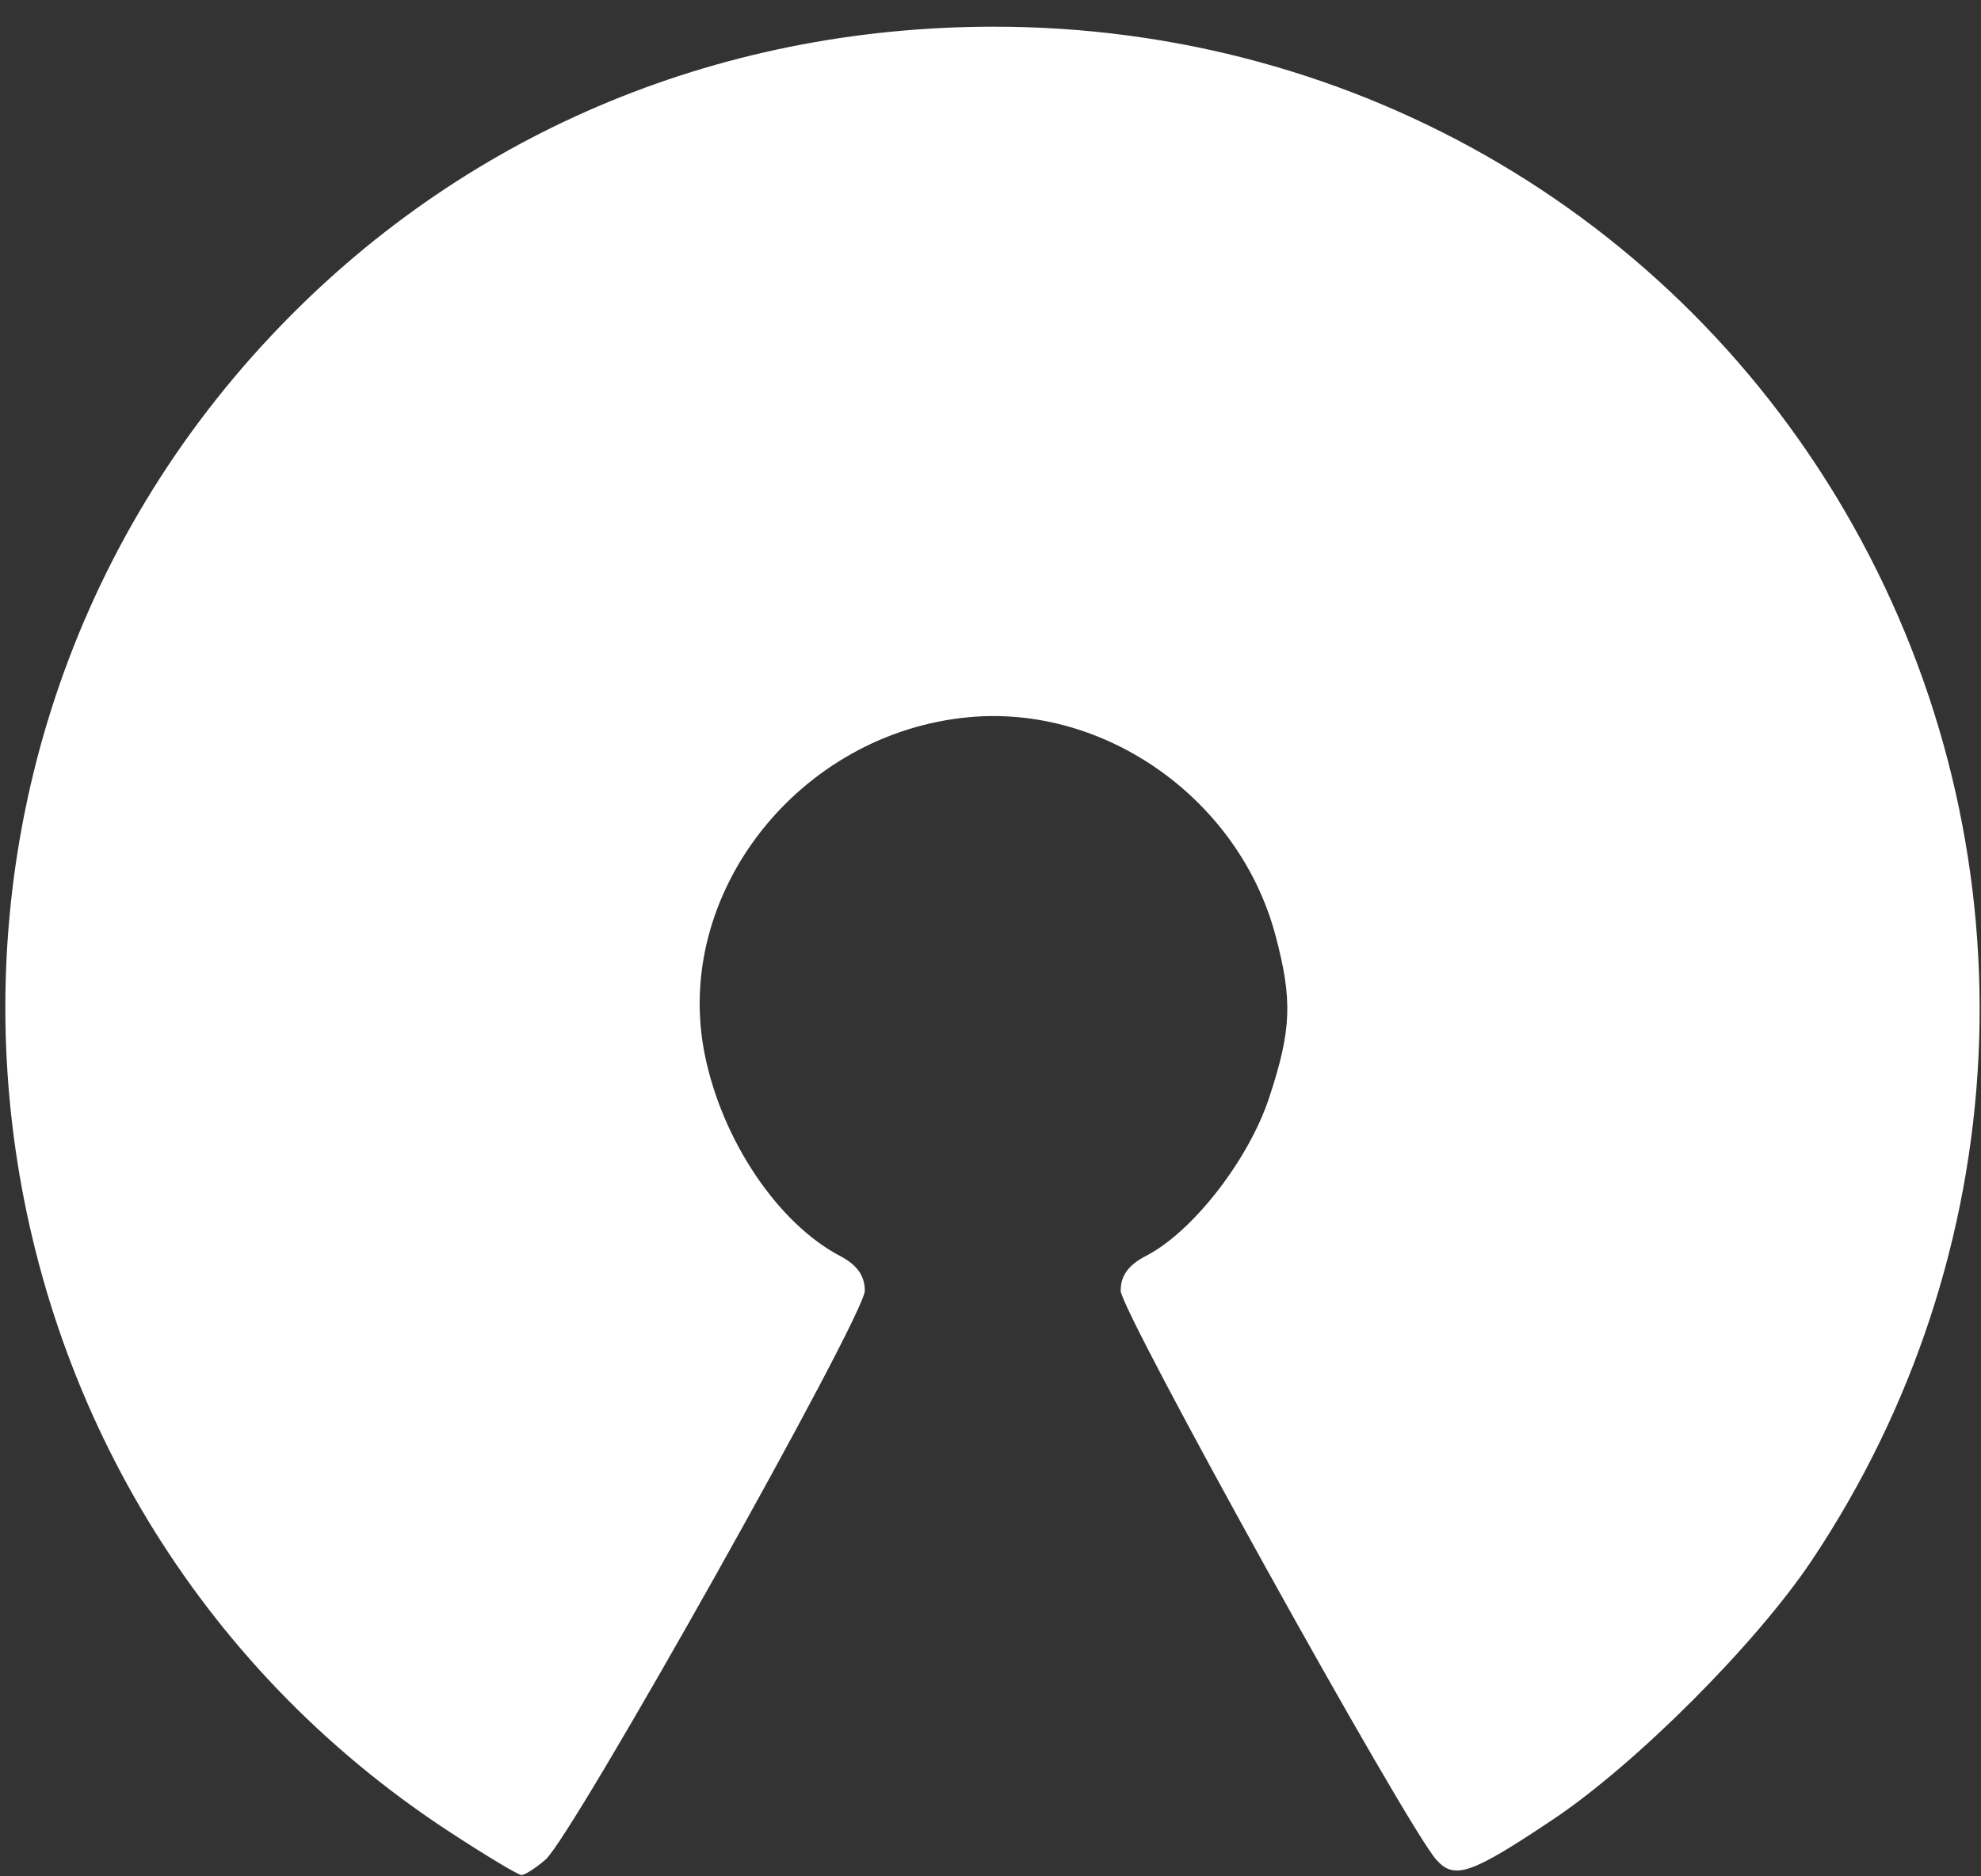 <svg width="38" height="36" viewBox="0 0 38 36" fill="none" xmlns="http://www.w3.org/2000/svg">
<rect x="0" y="0" width="38" height="36" fill="#333333" stroke="none"/>
<path d="M8.619 35.144C-1.178 28.736 -2.809 14.94 5.222 6.42C8.816 2.606 13.698 0.52 19.043 0.512C26.071 0.502 32.408 4.252 35.704 10.37C39.042 16.567 38.677 24.069 34.753 29.94C33.685 31.538 31.382 33.844 29.791 34.908C28.218 35.961 27.898 36.071 27.552 35.682C26.976 35.035 21.497 25.155 21.497 24.764C21.497 24.475 21.647 24.269 21.983 24.096C22.878 23.635 23.953 22.253 24.346 21.058C24.776 19.756 24.797 19.186 24.465 17.941C23.771 15.344 21.216 13.523 18.6 13.759C15.325 14.055 12.897 17.148 13.519 20.233C13.851 21.881 14.924 23.476 16.124 24.103C16.44 24.269 16.589 24.48 16.589 24.764C16.589 25.245 10.984 35.234 10.464 35.679C10.275 35.842 10.068 35.975 10.004 35.975C9.94 35.975 9.317 35.601 8.619 35.144V35.144Z" fill="white"/>
</svg>
